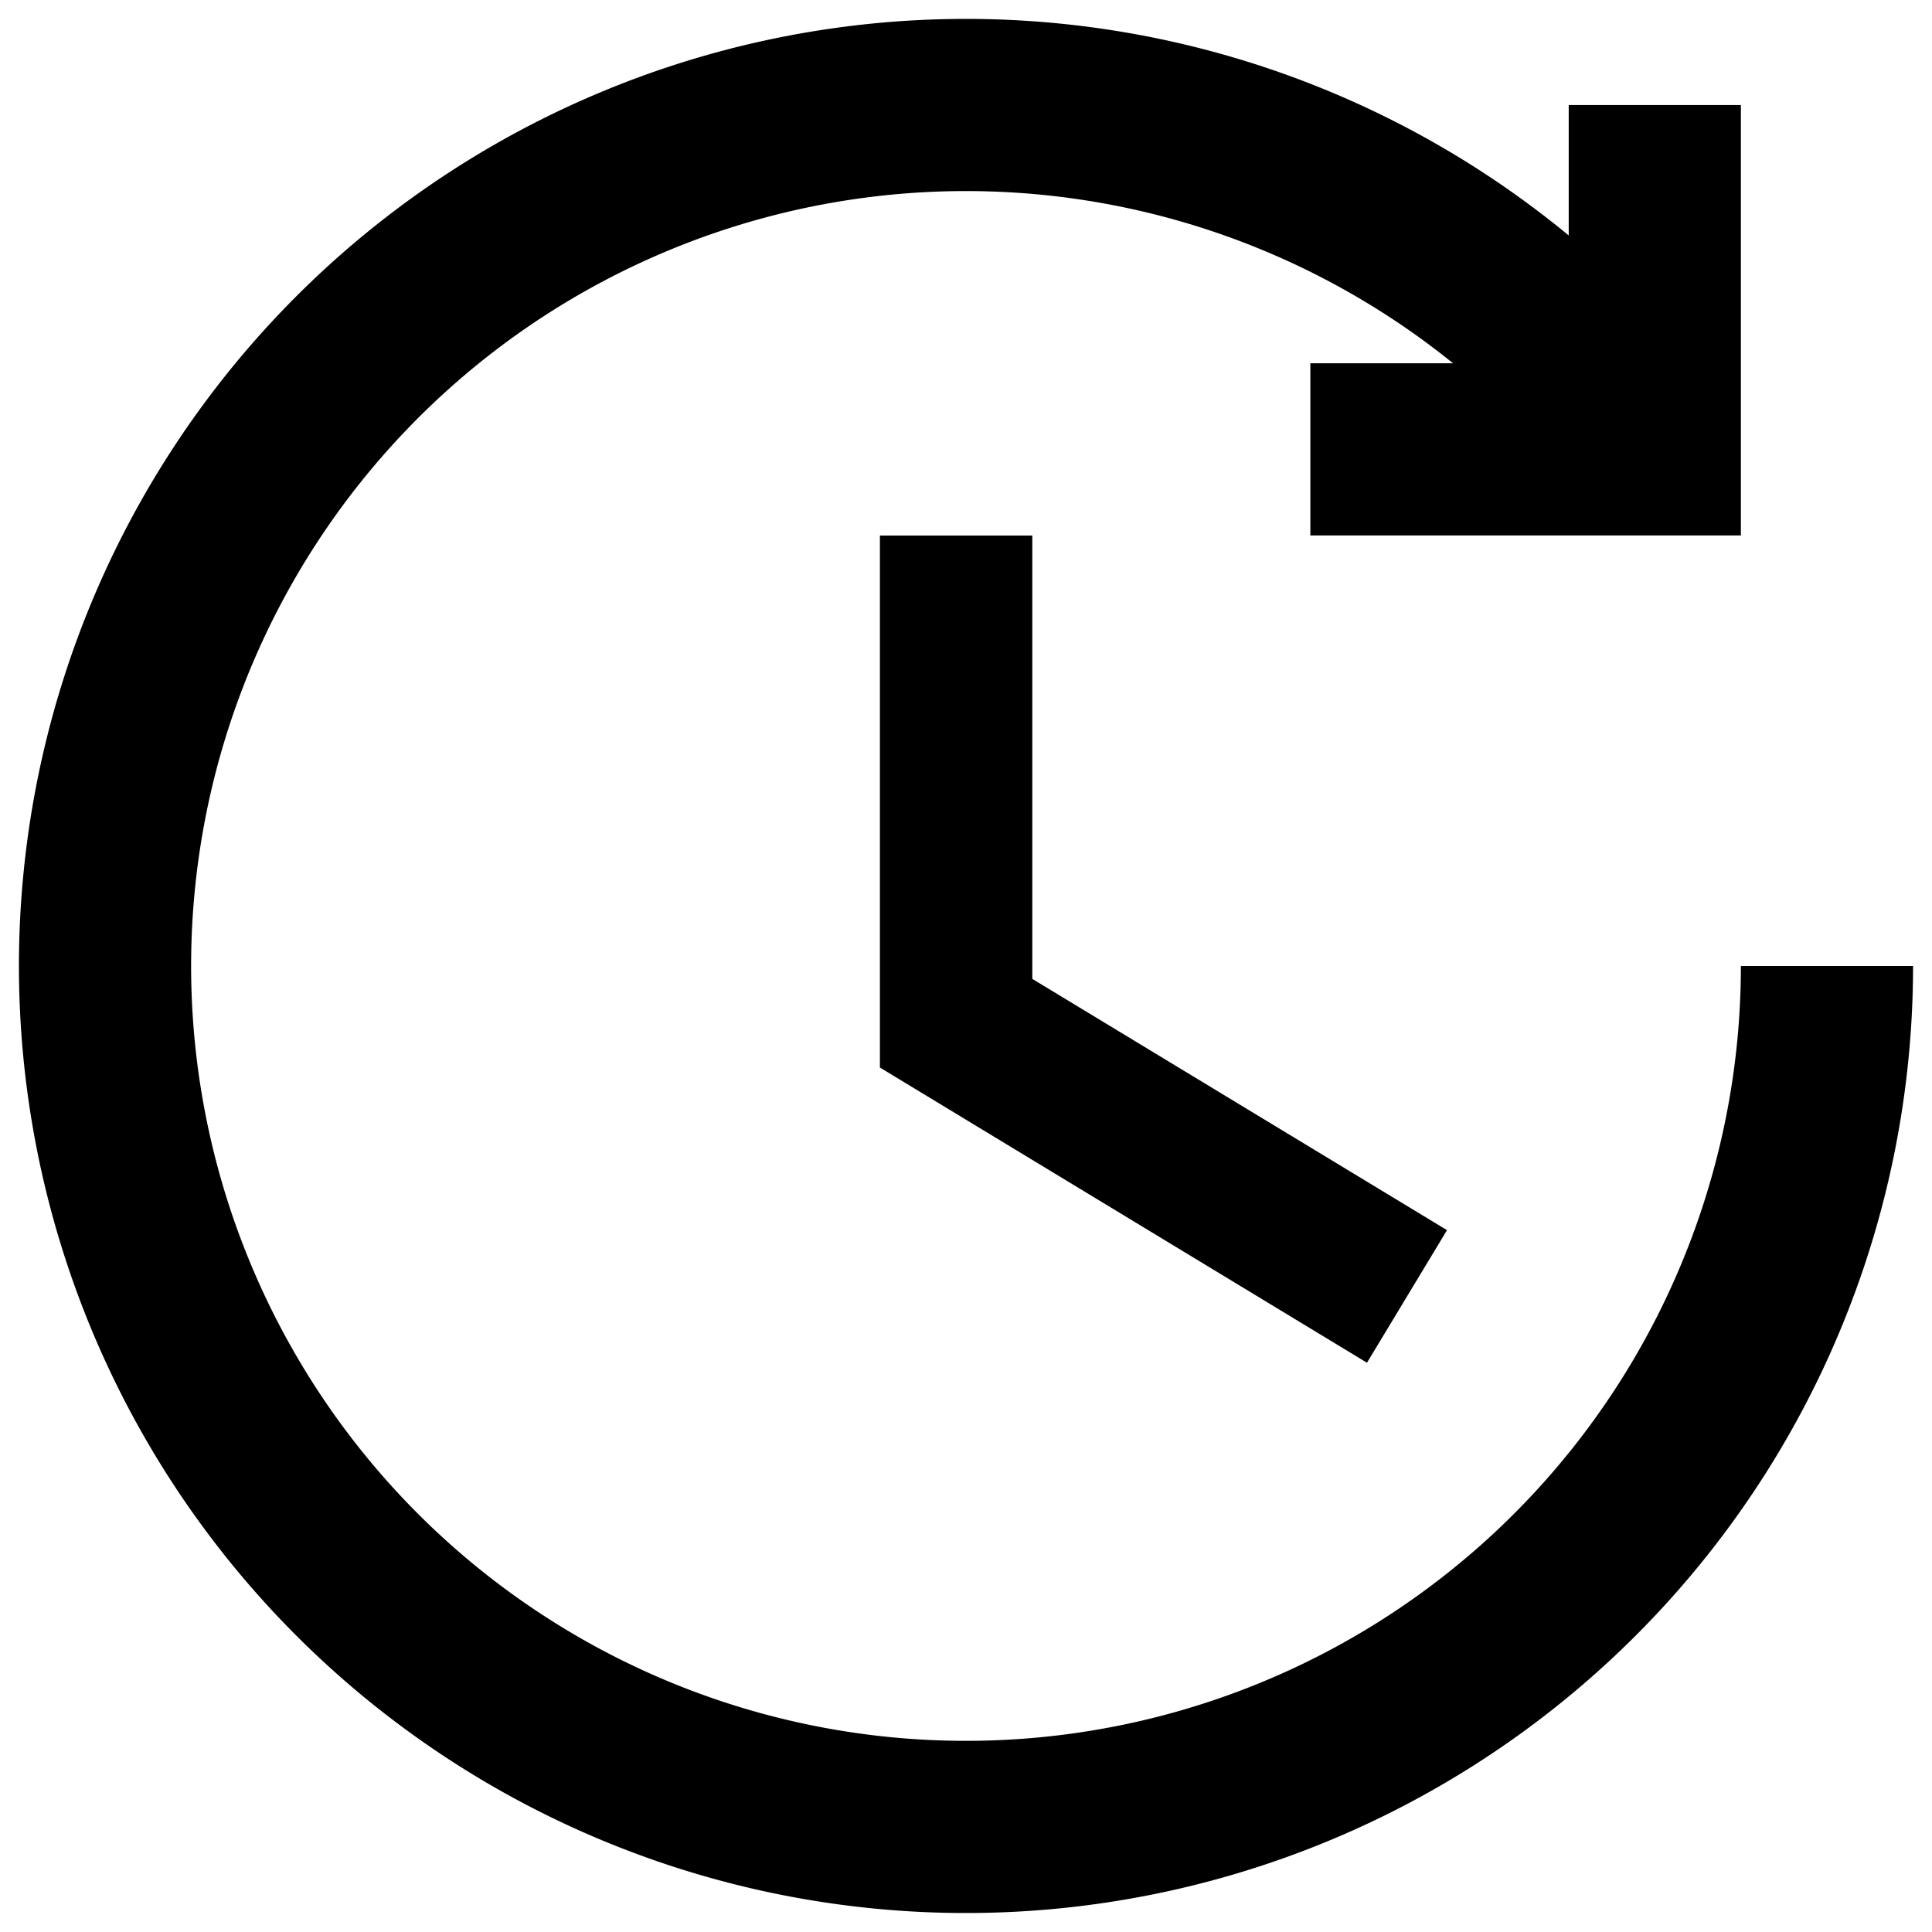 <svg xmlns="http://www.w3.org/2000/svg" width="20" height="20" viewBox="-0.2 0 20.4 20">
  <path id="clock-forward" d="M59.091,61.072V55.455H60.7v4.681l4.379,2.653-.845,1.4Zm6.052-7.436A8.182,8.182,0,1,0,68.182,60H70a10,10,0,1,1-3.636-7.714V50.909h1.818v4.545H63.636V53.636Z" transform="translate(-50 -50)" />
</svg>

